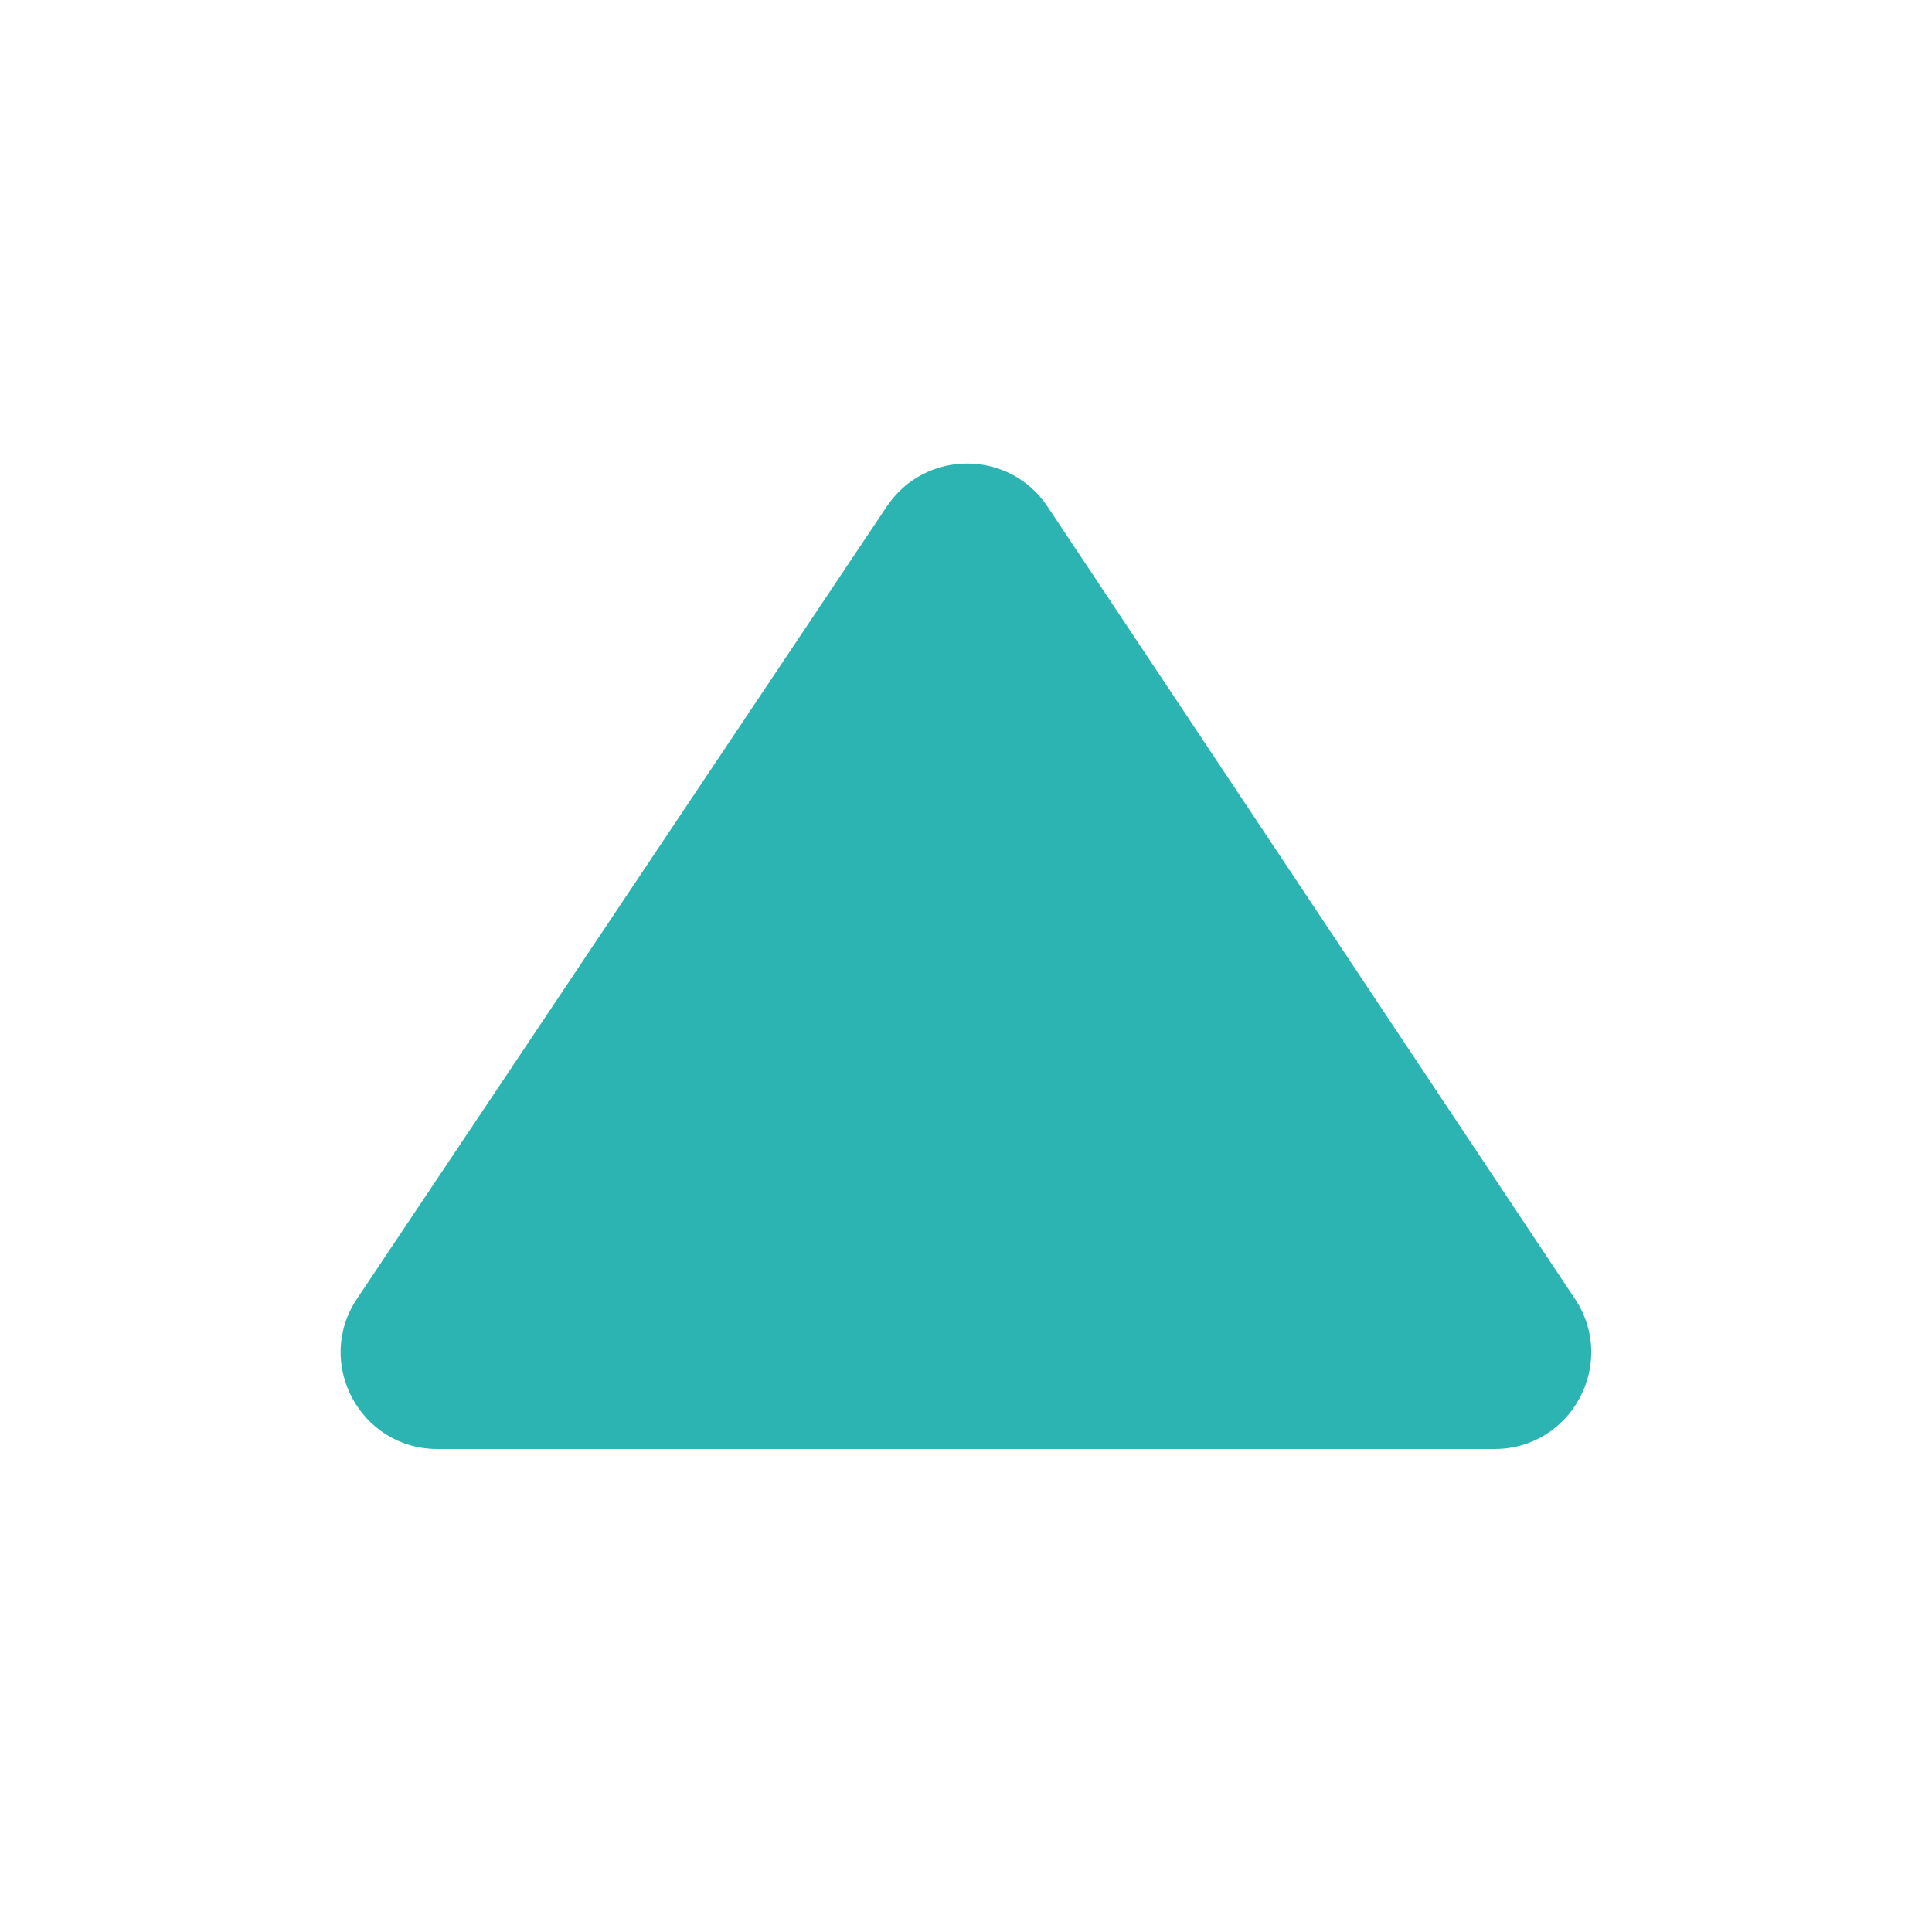 <svg width="20" height="20" viewBox="0 0 20 20" fill="none" xmlns="http://www.w3.org/2000/svg">
<path fill-rule="evenodd" clip-rule="evenodd" d="M3.696 13.444C3.252 14.109 3.728 15 4.528 15H15.471C16.27 15 16.746 14.11 16.304 13.446L10.844 5.244C10.448 4.65 9.577 4.65 9.18 5.243L3.696 13.444Z" fill="#2CB4B2"/>
</svg>
